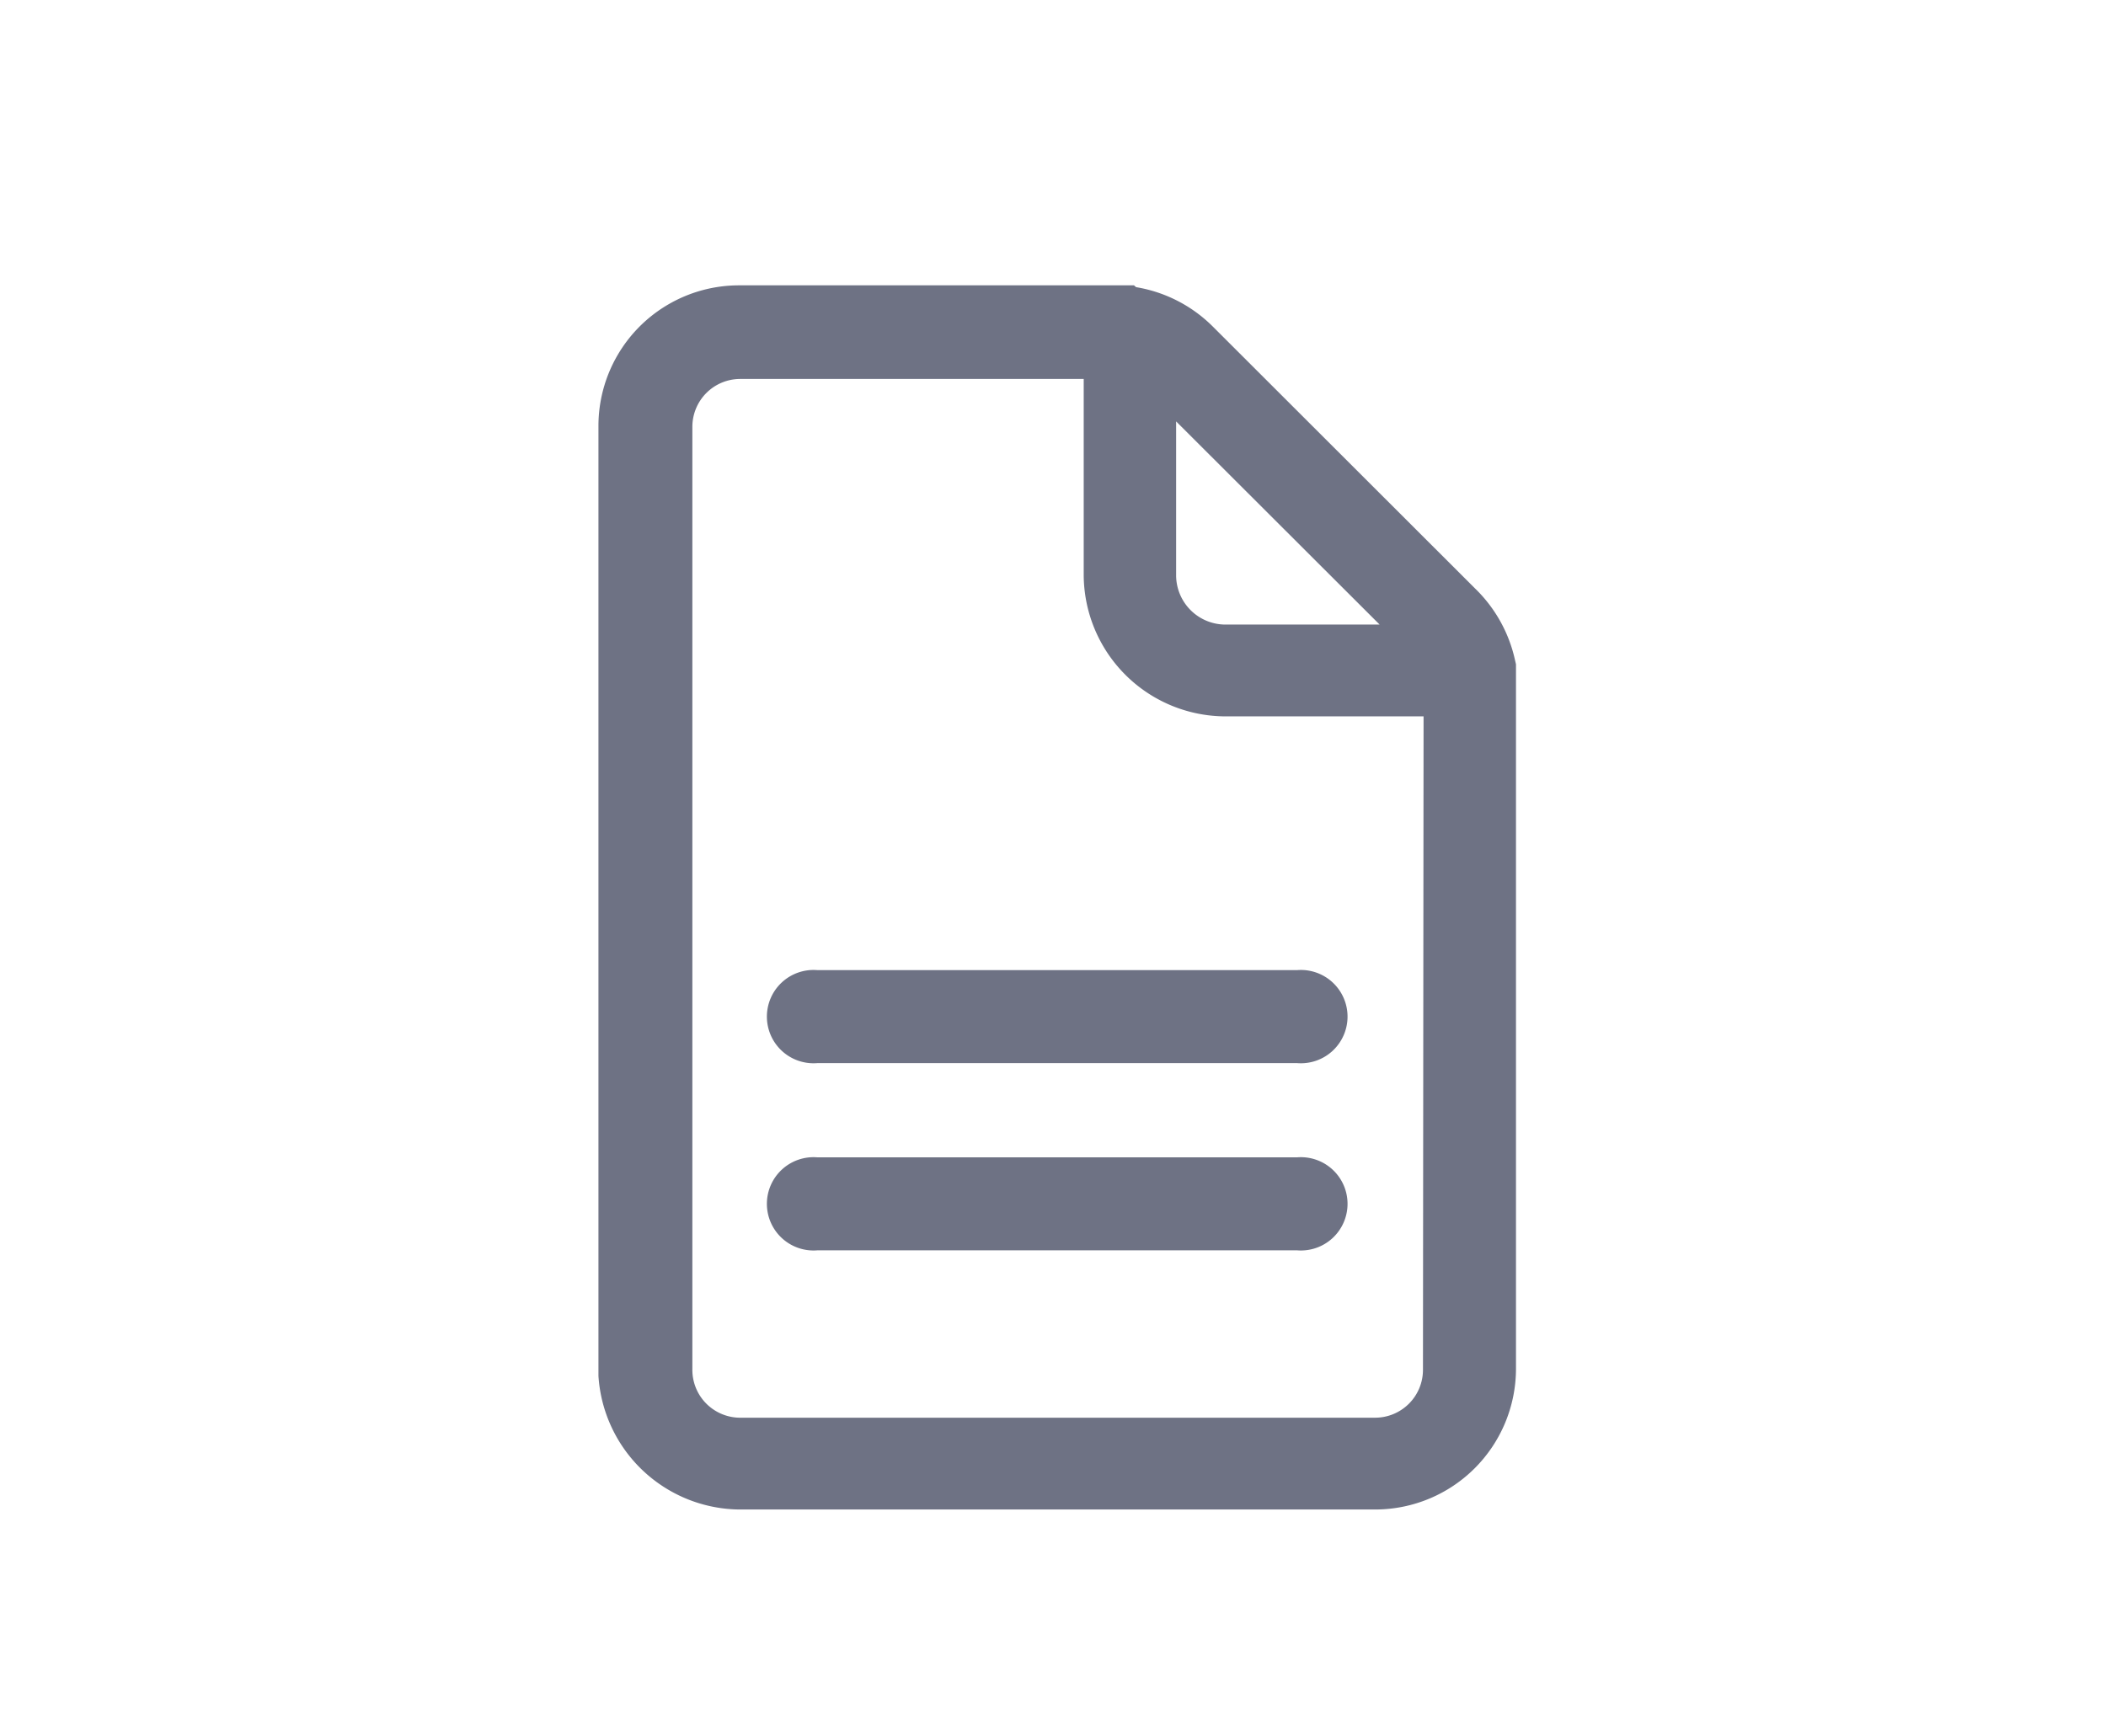 <svg id="d4de50a6-3b0e-46ac-be5e-2443e8b01c9b" data-name="Capa 1" xmlns="http://www.w3.org/2000/svg" viewBox="0 0 69.96 57.67">
  <title>icon</title>
  <g id="7bd6cbeb-e82a-40af-95fd-9b4e1cbb98a0" data-name="&lt;Grupo&gt;" opacity="0.64">
    <path id="453ffb3a-b844-4011-9c0e-672308fbfc5b" data-name="&lt;Trazado compuesto&gt;" d="M50.33,21.94A4.72,4.72,0,0,0,49,19.55l-8.71-8.7a4.69,4.69,0,0,0-2.55-1.31l0,0-.07-.06H24.55a4.67,4.67,0,0,0-4.67,4.68V45.71a4.74,4.74,0,0,0,4.67,4.44H45.69a4.68,4.68,0,0,0,4.67-4.67V22.07ZM39.07,14l6.76,6.75H40.7a1.64,1.64,0,0,1-1.63-1.63Zm8.2,31.52a1.59,1.59,0,0,1-1.58,1.58H24.55A1.59,1.59,0,0,1,23,45.48V14.17a1.59,1.59,0,0,1,1.58-1.58H36v6.49a4.72,4.72,0,0,0,4.72,4.72h6.57Z" fill="#1c233e"/>
    <path id="24e209f2-f5e0-4934-8bb4-50dc50249dee" data-name="&lt;Trazado&gt;" d="M43.09,38.45H27.15a1.55,1.55,0,1,0,0,3.09H43.09a1.55,1.55,0,1,0,0-3.09Z" fill="#1c233e"/>
    <path id="2d916b00-2ed0-4594-9e71-0f2eb7ebe5bd" data-name="&lt;Trazado&gt;" d="M43.09,32.23H27.15a1.55,1.55,0,1,0,0,3.09H43.09a1.55,1.55,0,1,0,0-3.09Z" fill="#1c233e"/>
  </g>
</svg>
